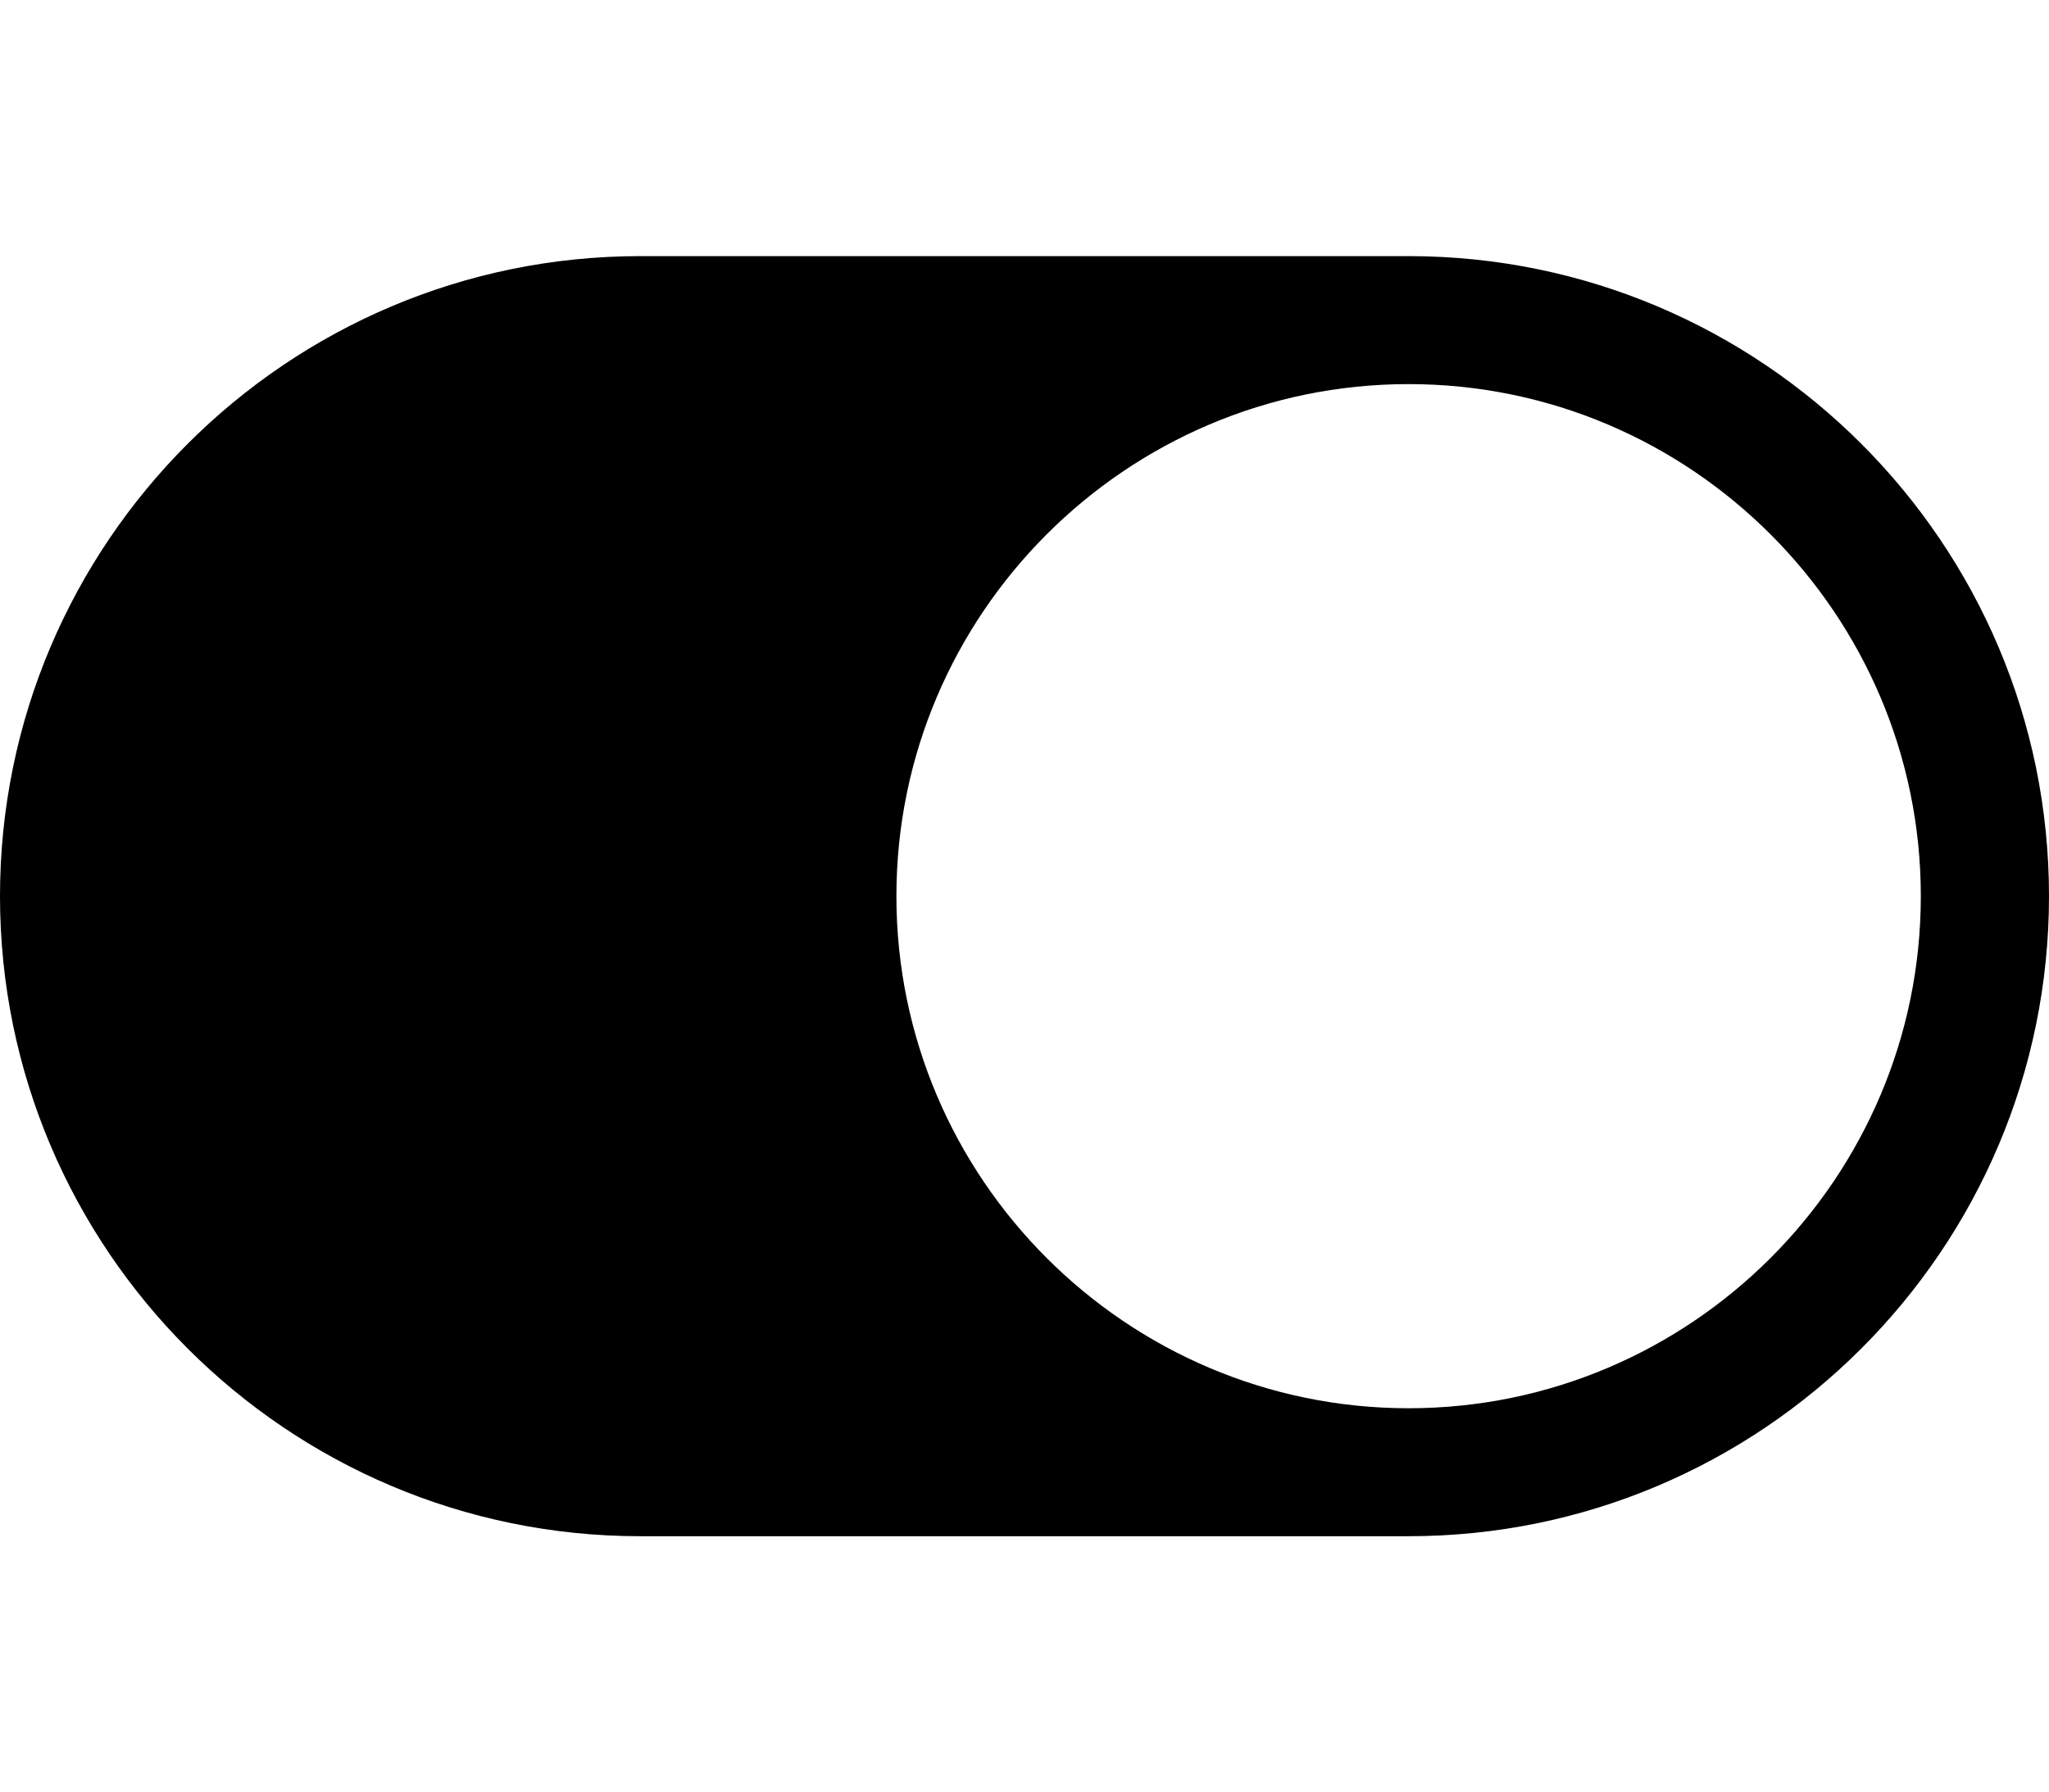 <svg height="1000" width="1142.9" xmlns="http://www.w3.org/2000/svg"><path d="m0 500c0-197 160.2-357.1 357.1-357.1h428.6c197 0 357.2 160.1 357.2 357.1s-160.2 357.1-357.2 357.1h-428.6c-196.9 0-357.1-160.1-357.1-357.1z m785.7 285.7c157.4 0 285.7-128.3 285.7-285.7s-128.3-285.7-285.7-285.7-285.7 128.3-285.7 285.7 128.3 285.7 285.7 285.7z" /></svg>